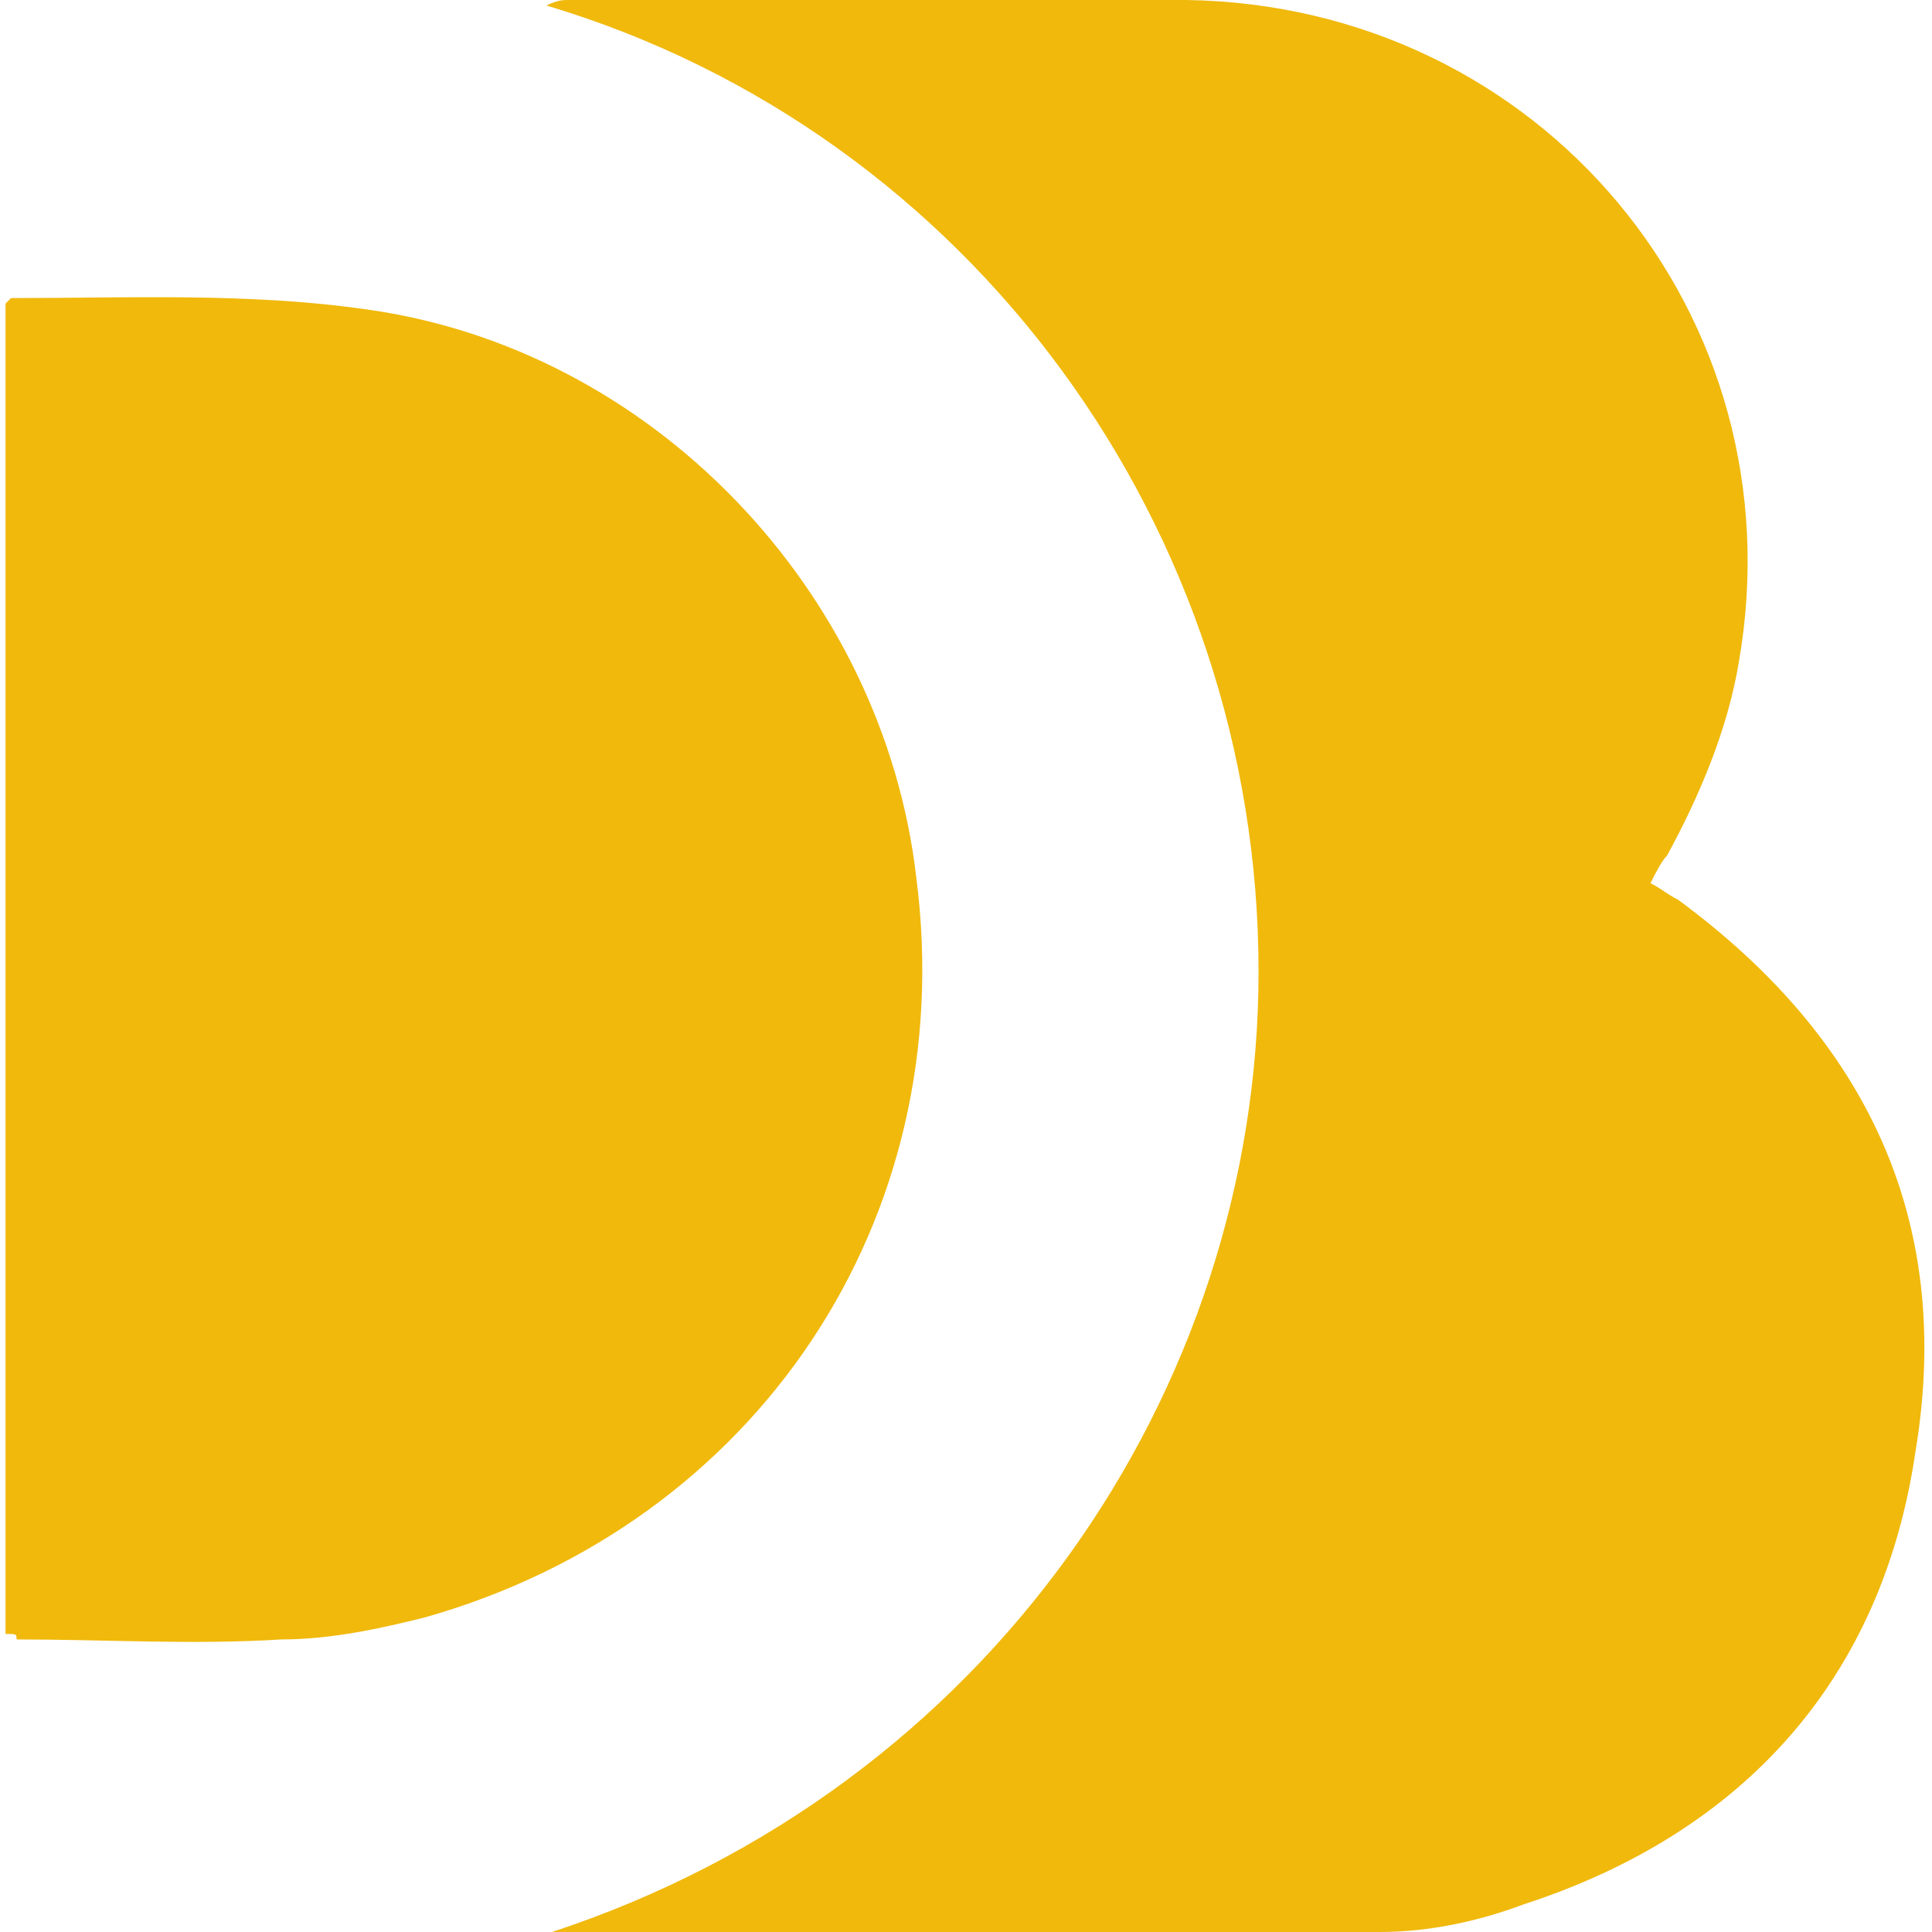 <?xml version="1.0" encoding="utf-8"?>
<!-- Generator: Adobe Illustrator 26.1.0, SVG Export Plug-In . SVG Version: 6.00 Build 0)  -->
<svg version="1.1" id="Layer_1" xmlns="http://www.w3.org/2000/svg" xmlns:xlink="http://www.w3.org/1999/xlink" x="0px" y="0px"
	 viewBox="0 0 35 35" style="enable-background:new 0 0 35 35;" xml:space="preserve">
<style type="text/css">
	.st0{display:none;fill:url(#SVGID_1_);}
	.st1{display:none;fill:url(#SVGID_00000019638446952718028330000012939912510932619144_);}
	.st2{display:none;fill:url(#SVGID_00000133517488661041332440000003899657766517299378_);}
	.st3{display:none;opacity:0.28;fill:url(#SVGID_00000035500238463178302120000011102064770142724776_);enable-background:new    ;}
	.st4{display:none;opacity:0.44;}
	.st5{display:inline;fill:url(#SVGID_00000142175906401122407000000006333121267387176355_);}
	.st6{display:inline;fill:url(#SVGID_00000081611339258680761360000009114403854884479621_);}
	.st7{display:none;fill:url(#SVGID_00000146461113990719094520000008156029865143101058_);}
	.st8{display:none;fill:url(#SVGID_00000177451512626776759290000017708082775353397894_);}
	.st9{display:none;opacity:0.5;}
	
		.st10{display:inline;opacity:0.78;fill:url(#SVGID_00000061442846148667254230000008374675415828805267_);enable-background:new    ;}
	
		.st11{display:inline;opacity:0.78;fill:url(#SVGID_00000052083959915284467280000016073803300746421386_);enable-background:new    ;}
	.st12{fill:#F0B90C;}
</style>
<linearGradient id="SVGID_1_" gradientUnits="userSpaceOnUse" x1="7.159" y1="831.74" x2="15.297" y2="831.74" gradientTransform="matrix(1 0 0 1 0 -805.89)">
	<stop  offset="0" style="stop-color:#B0D1FF"/>
	<stop  offset="1" style="stop-color:#4F93FF"/>
</linearGradient>
<path class="st0" d="M7.9,28.2c-1-1-1-2.7,0-3.8l1.8-1.9l5.5,5.8l-3.5,0.9L7.9,28.2z"/>
<linearGradient id="SVGID_00000029033668788825512390000012042709803097116345_" gradientUnits="userSpaceOnUse" x1="-2.495944e-07" y1="824.49" x2="8.35" y2="824.49" gradientTransform="matrix(1 0 0 1 0 -805.89)">
	<stop  offset="0" style="stop-color:#B0D1FF"/>
	<stop  offset="1" style="stop-color:#4F93FF"/>
</linearGradient>
<path style="display:none;fill:url(#SVGID_00000029033668788825512390000012042709803097116345_);" d="M0.5,20.8
	c-0.6-0.6-0.6-1.7,0-2.3l2.6-2.6l5.3,5.4L0.5,20.8z"/>
<linearGradient id="SVGID_00000075853313877675257670000015455209306224563099_" gradientUnits="userSpaceOnUse" x1="17.981" y1="836.986" x2="18.335" y2="800.201" gradientTransform="matrix(1 0 0 1 0 -805.89)">
	<stop  offset="0" style="stop-color:#0058D4"/>
	<stop  offset="1" style="stop-color:#00245B"/>
</linearGradient>
<path style="display:none;fill:url(#SVGID_00000075853313877675257670000015455209306224563099_);" d="M34,19.4L20,33.5
	c-1.1,1.1-2.8,1.1-3.8,0L2.3,19.4c-1.1-1.1-1.1-2.8,0-3.9L16.2,1.3c1.1-1.1,2.8-1.1,3.8,0l14,14.2C35,16.6,35,18.3,34,19.4z"/>
<linearGradient id="SVGID_00000139260490919494828000000012356253647378351752_" gradientUnits="userSpaceOnUse" x1="17.846" y1="813.932" x2="17.728" y2="823.754" gradientTransform="matrix(1 0 0 1 0 -805.89)">
	<stop  offset="0" style="stop-color:#000000"/>
	<stop  offset="1" style="stop-color:#B0D1FF"/>
</linearGradient>
<path style="display:none;opacity:0.28;fill:url(#SVGID_00000139260490919494828000000012356253647378351752_);enable-background:new    ;" d="
	M33.1,15.6c-2.6,1.3-6.6,1.8-12.3-0.7c-7.2-3.2-14-0.9-18.4,1.6c0.1-0.2,0.2-0.4,0.4-0.5L16.7,1.8c0.4-0.4,0.9-0.6,1.4-0.6
	s1,0.2,1.4,0.6L33.1,15.6z"/>
<g class="st4">
	
		<linearGradient id="SVGID_00000013888335570729469860000005300188453099202459_" gradientUnits="userSpaceOnUse" x1="11.8" y1="831.04" x2="27.938" y2="831.04" gradientTransform="matrix(1 0 0 1 0 -805.89)">
		<stop  offset="0" style="stop-color:#001334"/>
		<stop  offset="1" style="stop-color:#00245B"/>
	</linearGradient>
	<path style="display:inline;fill:url(#SVGID_00000013888335570729469860000005300188453099202459_);" d="M27.9,18.8l-2,7.7l-1.2-2
		l-3.6,3.7c-0.8,0.8-1.8,1.6-2.8,2.2c-1.3,0.8-2.7,1.1-4.2,1.1L11.8,29c2.7-0.2,5.1-1.3,7-3.2l3.7-3.7l-2.3-1.4L27.9,18.8z"/>
	
		<linearGradient id="SVGID_00000005226985800985282320000004672510936342321557_" gradientUnits="userSpaceOnUse" x1="4.558" y1="822.997" x2="23.858" y2="822.997" gradientTransform="matrix(1 0 0 1 0 -805.89)">
		<stop  offset="0" style="stop-color:#001334"/>
		<stop  offset="1" style="stop-color:#00245B"/>
	</linearGradient>
	<path style="display:inline;fill:url(#SVGID_00000005226985800985282320000004672510936342321557_);" d="M23.9,9.7l-2.4,9l-1.4-2.3
		l-4.2,4.3c-0.9,0.9-1.9,1.8-3,2.4c-1.7,1.1-3.6,1.5-5.5,1.4l-2.8-2.8c3.2-0.1,6.3-1.4,8.6-3.8l4.3-4.4l-2.7-1.6L23.9,9.7z"/>
</g>
<linearGradient id="SVGID_00000070822475170658232110000007502485526035329967_" gradientUnits="userSpaceOnUse" x1="7.925" y1="830.196" x2="27.242" y2="830.196" gradientTransform="matrix(1 0 0 1 0 -805.89)">
	<stop  offset="0" style="stop-color:#0065FF"/>
	<stop  offset="1" style="stop-color:#00C4F7"/>
</linearGradient>
<path style="display:none;fill:url(#SVGID_00000070822475170658232110000007502485526035329967_);" d="M27.2,18l-2,7.7l-1.2-2
	l-3.6,3.6c-0.8,0.9-1.8,1.6-2.8,2.2c-3.1,1.9-7.2,1.3-9.8-1.3h2.6c2.9,0,5.6-1.1,7.7-3.2l3.7-3.7l-2.3-1.4L27.2,18z"/>
<linearGradient id="SVGID_00000058585823897840590630000009439677592695875470_" gradientUnits="userSpaceOnUse" x1="0.5" y1="822.123" x2="23.2" y2="822.123" gradientTransform="matrix(1 0 0 1 0 -805.89)">
	<stop  offset="0" style="stop-color:#0065FF"/>
	<stop  offset="1" style="stop-color:#00C4F7"/>
</linearGradient>
<path style="display:none;fill:url(#SVGID_00000058585823897840590630000009439677592695875470_);" d="M23.2,8.8l-2.4,9l-1.4-2.3
	l-4.2,4.3c-0.9,0.9-1.9,1.8-3,2.4C8.4,24.6,3.6,24,0.5,20.8h3c3.4,0,6.6-1.4,9-3.8l4.3-4.4L14.1,11L23.2,8.8z"/>
<g class="st9">
	
		<linearGradient id="SVGID_00000062158934641691027460000017029347309431198386_" gradientUnits="userSpaceOnUse" x1="24.786" y1="824.6" x2="20.984" y2="830.829" gradientTransform="matrix(1 0 0 1 0 -805.89)">
		<stop  offset="0" style="stop-color:#000000"/>
		<stop  offset="1" style="stop-color:#B0D1FF"/>
	</linearGradient>
	
		<path style="display:inline;opacity:0.78;fill:url(#SVGID_00000062158934641691027460000017029347309431198386_);enable-background:new    ;" d="
		M26.8,18.4l-1.4,5.2c-1-0.8-2.1-1.5-3.4-2.1l0.3-0.3L20.4,20L26.8,18.4z"/>
	
		<linearGradient id="SVGID_00000157290915426666817420000018379761139260084133_" gradientUnits="userSpaceOnUse" x1="17.425" y1="820.528" x2="12.935" y2="826.22" gradientTransform="matrix(1 0 0 1 0 -805.89)">
		<stop  offset="0" style="stop-color:#000000"/>
		<stop  offset="1" style="stop-color:#B0D1FF"/>
	</linearGradient>
	
		<path style="display:inline;opacity:0.78;fill:url(#SVGID_00000157290915426666817420000018379761139260084133_);enable-background:new    ;" d="
		M22.7,9.3l-2,7.7l-1.2-2l-4,4c-0.9-0.3-1.9-0.5-2.9-0.7c-0.3-0.1-0.6-0.1-0.9-0.1c0.3-0.3,0.6-0.6,1-0.9l4.6-4.7L15,11.2L22.7,9.3z
		"/>
</g>
<g>
	<path class="st12" d="M10,35c7.9-2.6,12.8-9.8,12.8-17.4c0-8-5.2-15.2-12.9-17.5C10.1,0,10.2,0,10.3,0c3.7,0,7.5,0,11.2,0
		c6.4,0.1,11.1,5.7,10,12c-0.2,1.2-0.7,2.4-1.3,3.5c-0.1,0.1-0.2,0.3-0.3,0.5c0.2,0.1,0.3,0.2,0.5,0.3c3.4,2.5,5,5.8,4.3,10
		c-0.6,4.1-3.1,6.9-7.1,8.2C26.8,34.8,25.9,35,25,35c-4.9,0-9.8,0-14.7,0C10.2,35,10.1,35,10,35z"/>
	<path class="st12" d="M0.1,29.6c0-8.1,0-16.1,0-24.1c0,0,0.1-0.1,0.1-0.1c2.1,0,4.3-0.1,6.4,0.2c5.2,0.7,9.4,5.1,10,10.3
		c0.8,6.2-2.9,11.7-8.9,13.4c-0.8,0.2-1.7,0.4-2.6,0.4c-1.6,0.1-3.2,0-4.8,0C0.3,29.6,0.3,29.6,0.1,29.6z"/>
</g>
</svg>
